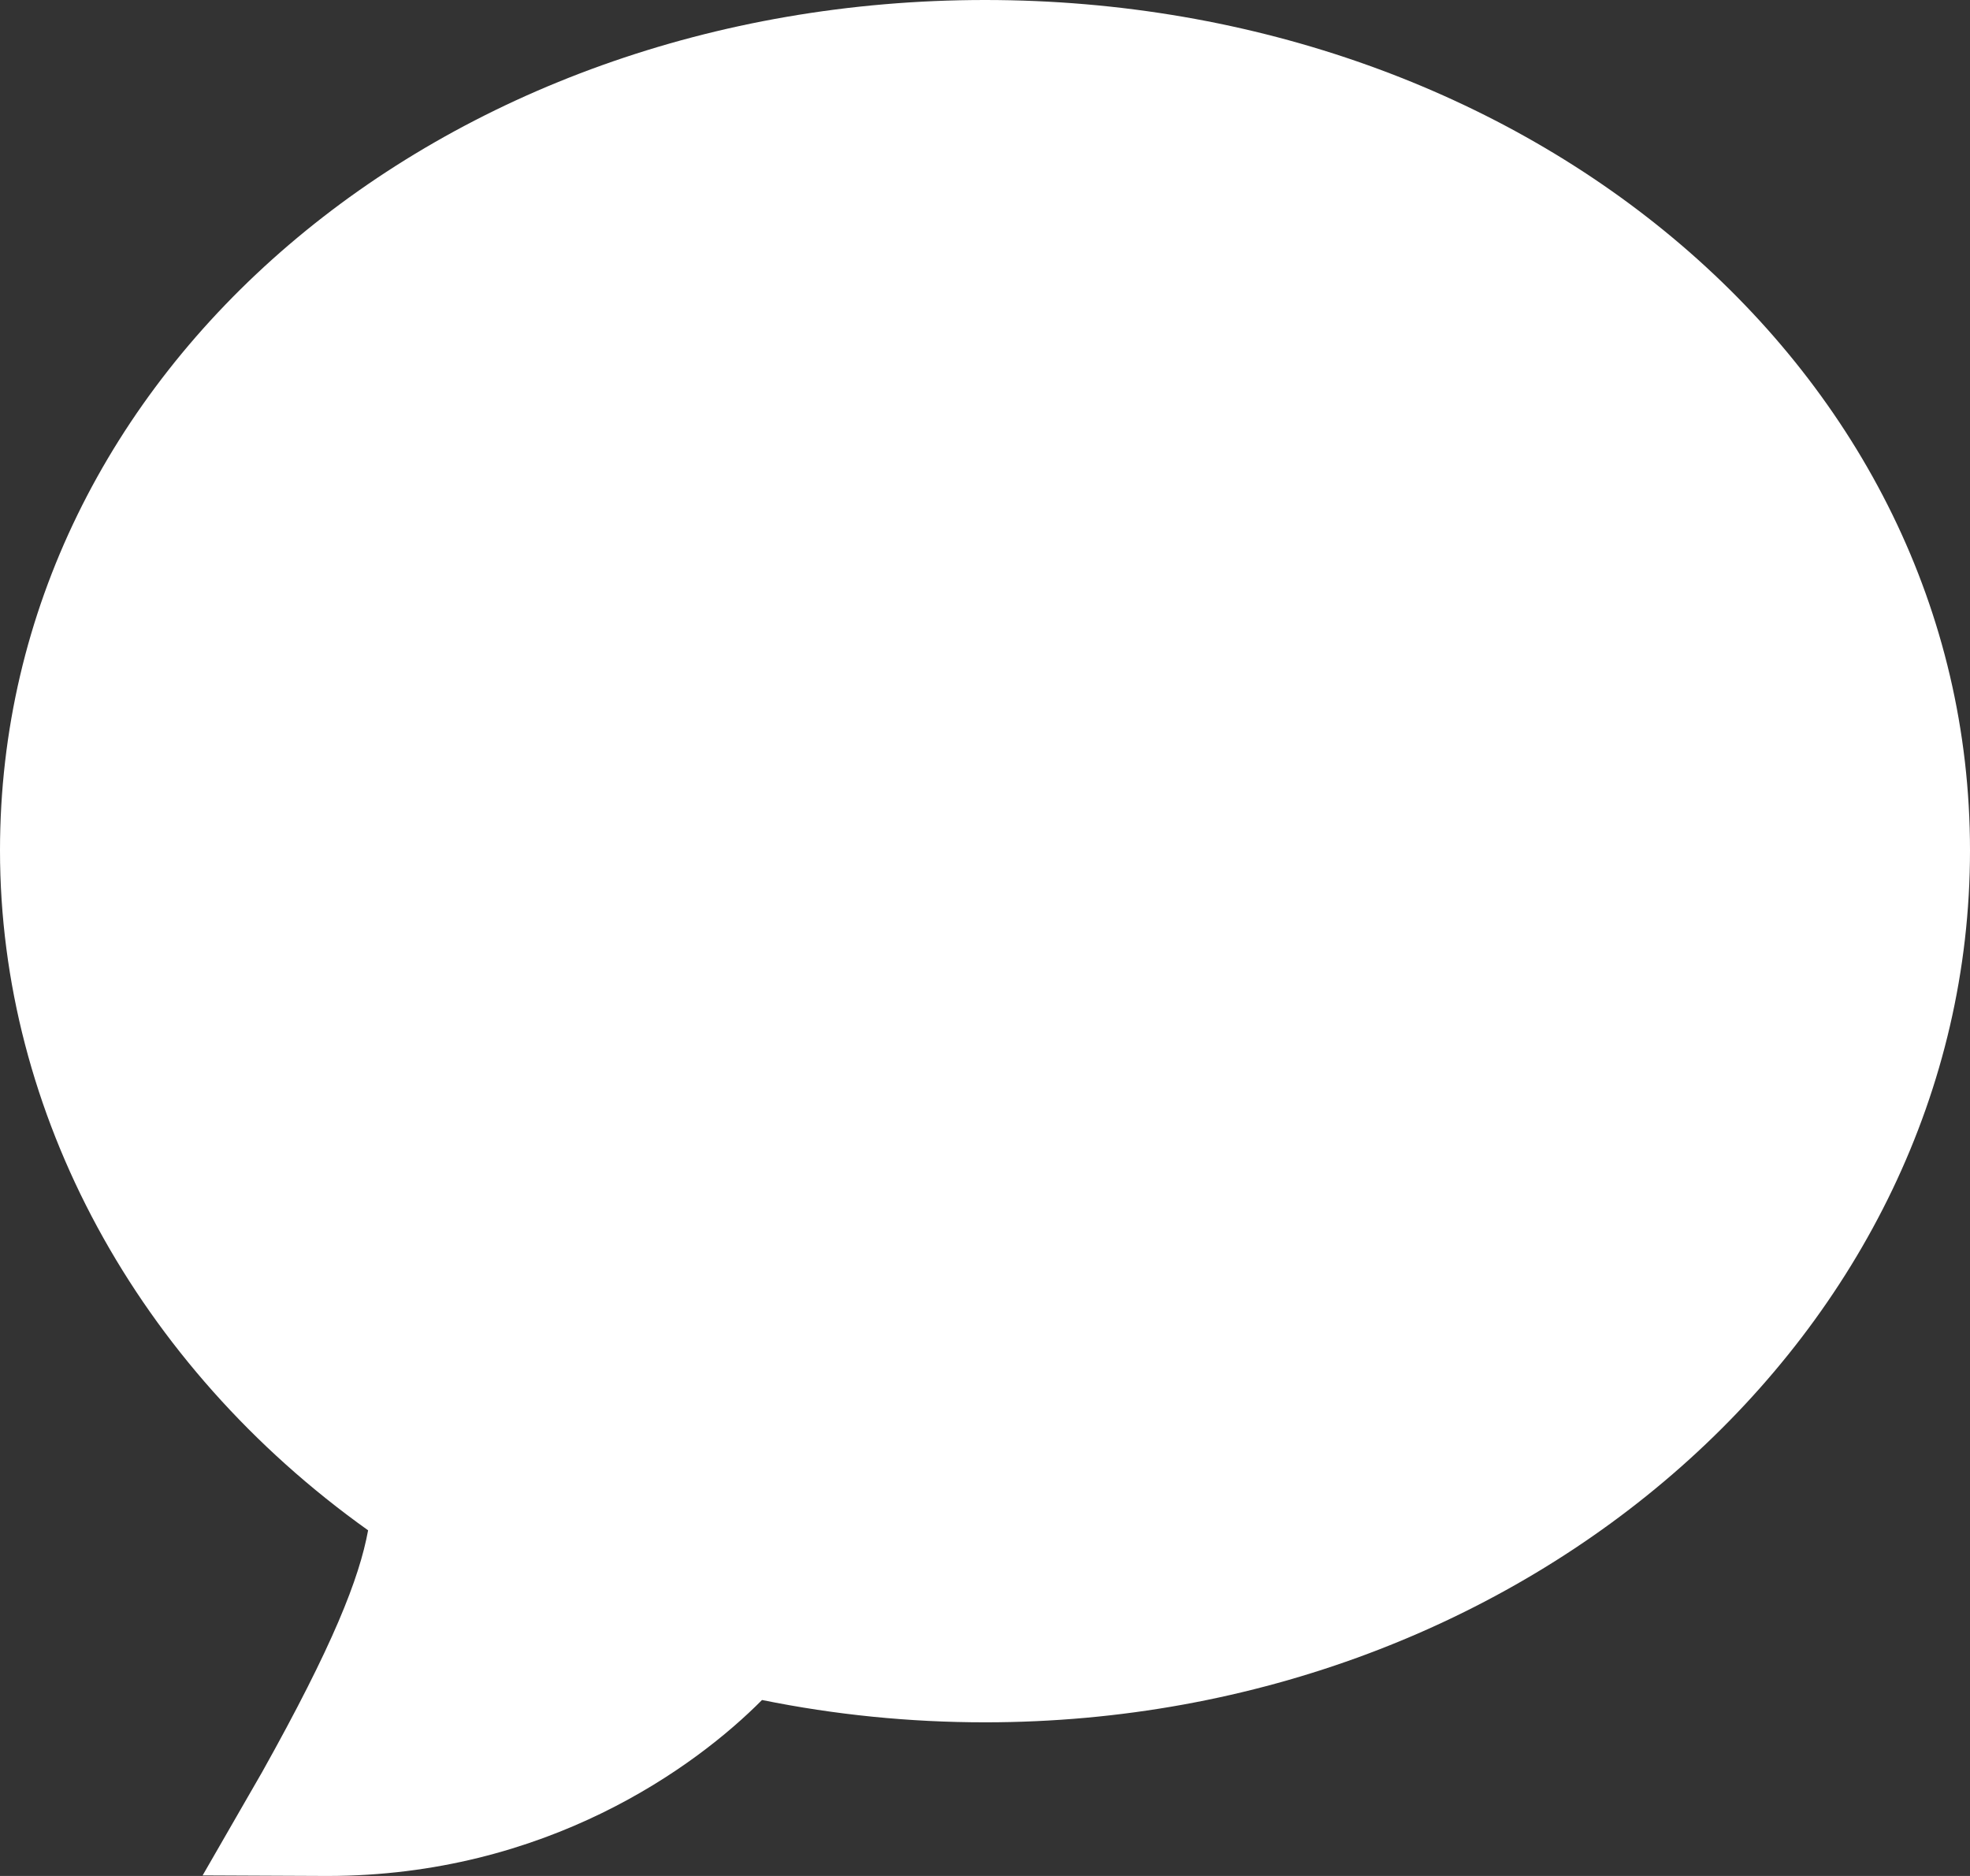 <svg xmlns="http://www.w3.org/2000/svg" width="21" height="20" viewBox="0 0 21 20">
    <rect x="0" y="0" width="21" height="20" fill="#333333" stroke="none"/>
    <path fill="#FFF" fill-rule="evenodd" d="M10.5 0C16.29 0 21 3.941 21 9.067c0 5.125-4.71 9.295-10.5 9.295-.803 0-1.6-.08-2.377-.238C7.417 18.836 5.826 20 3.487 20l-1.327-.006.634-1.101c.756-1.352 1.036-2.065 1.13-2.578C1.462 14.56 0 11.869 0 9.067 0 3.94 4.71 0 10.5 0z"/>
</svg>
